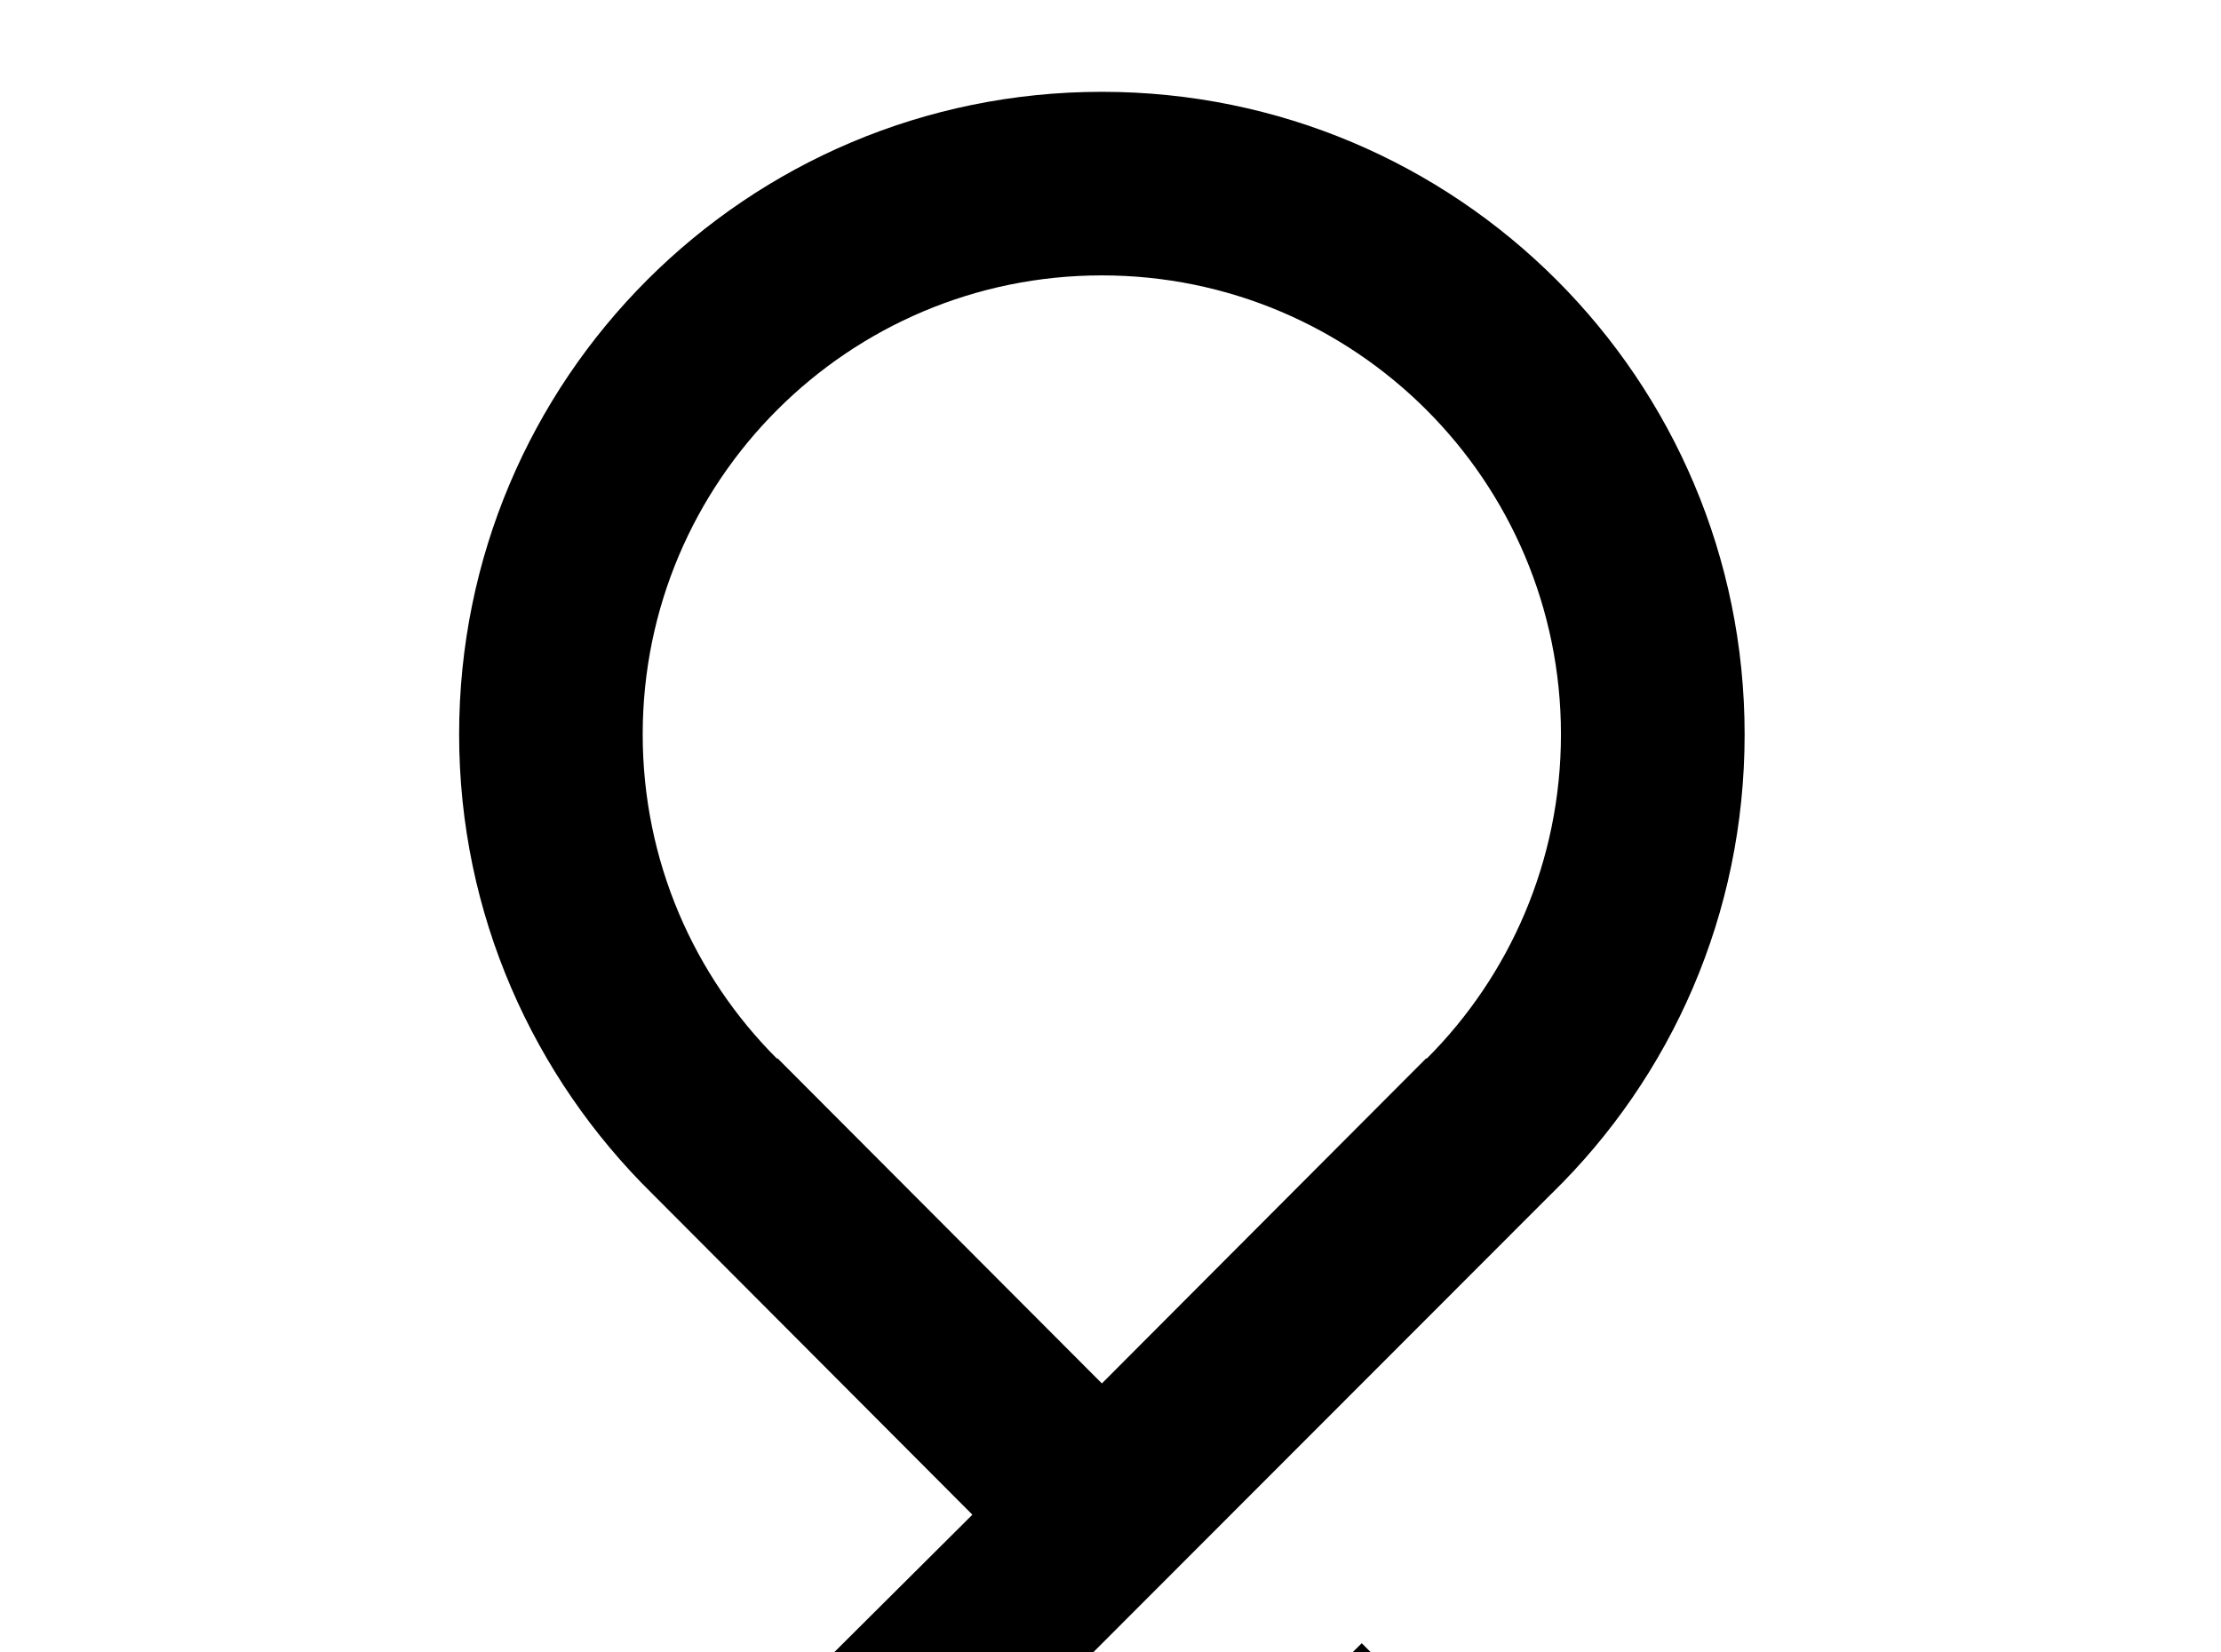 <!-- Generated by IcoMoon.io -->
<svg version="1.1" xmlns="http://www.w3.org/2000/svg" width="43" height="32" viewBox="0 0 43 32">
<title>ribbon</title>
<path d="M23.84 34.329l5.653 5.671 2.507-2.542-5.636-5.636M27.627 20.498h-0.018l-6.276 6.293-6.276-6.293h-0.018c-1.6-1.6-2.596-3.822-2.596-6.276 0-4.907 3.982-8.889 8.889-8.889s8.889 3.982 8.889 8.889c0 2.453-0.996 4.676-2.596 6.276M30.044 23.111c2.311-2.258 3.733-5.404 3.733-8.889 0-6.88-5.564-12.444-12.444-12.444s-12.444 5.564-12.444 12.444c0 3.484 1.44 6.631 3.733 8.889l6.204 6.222-8.16 8.124 2.507 2.542 16.871-16.889z"></path>
</svg>
